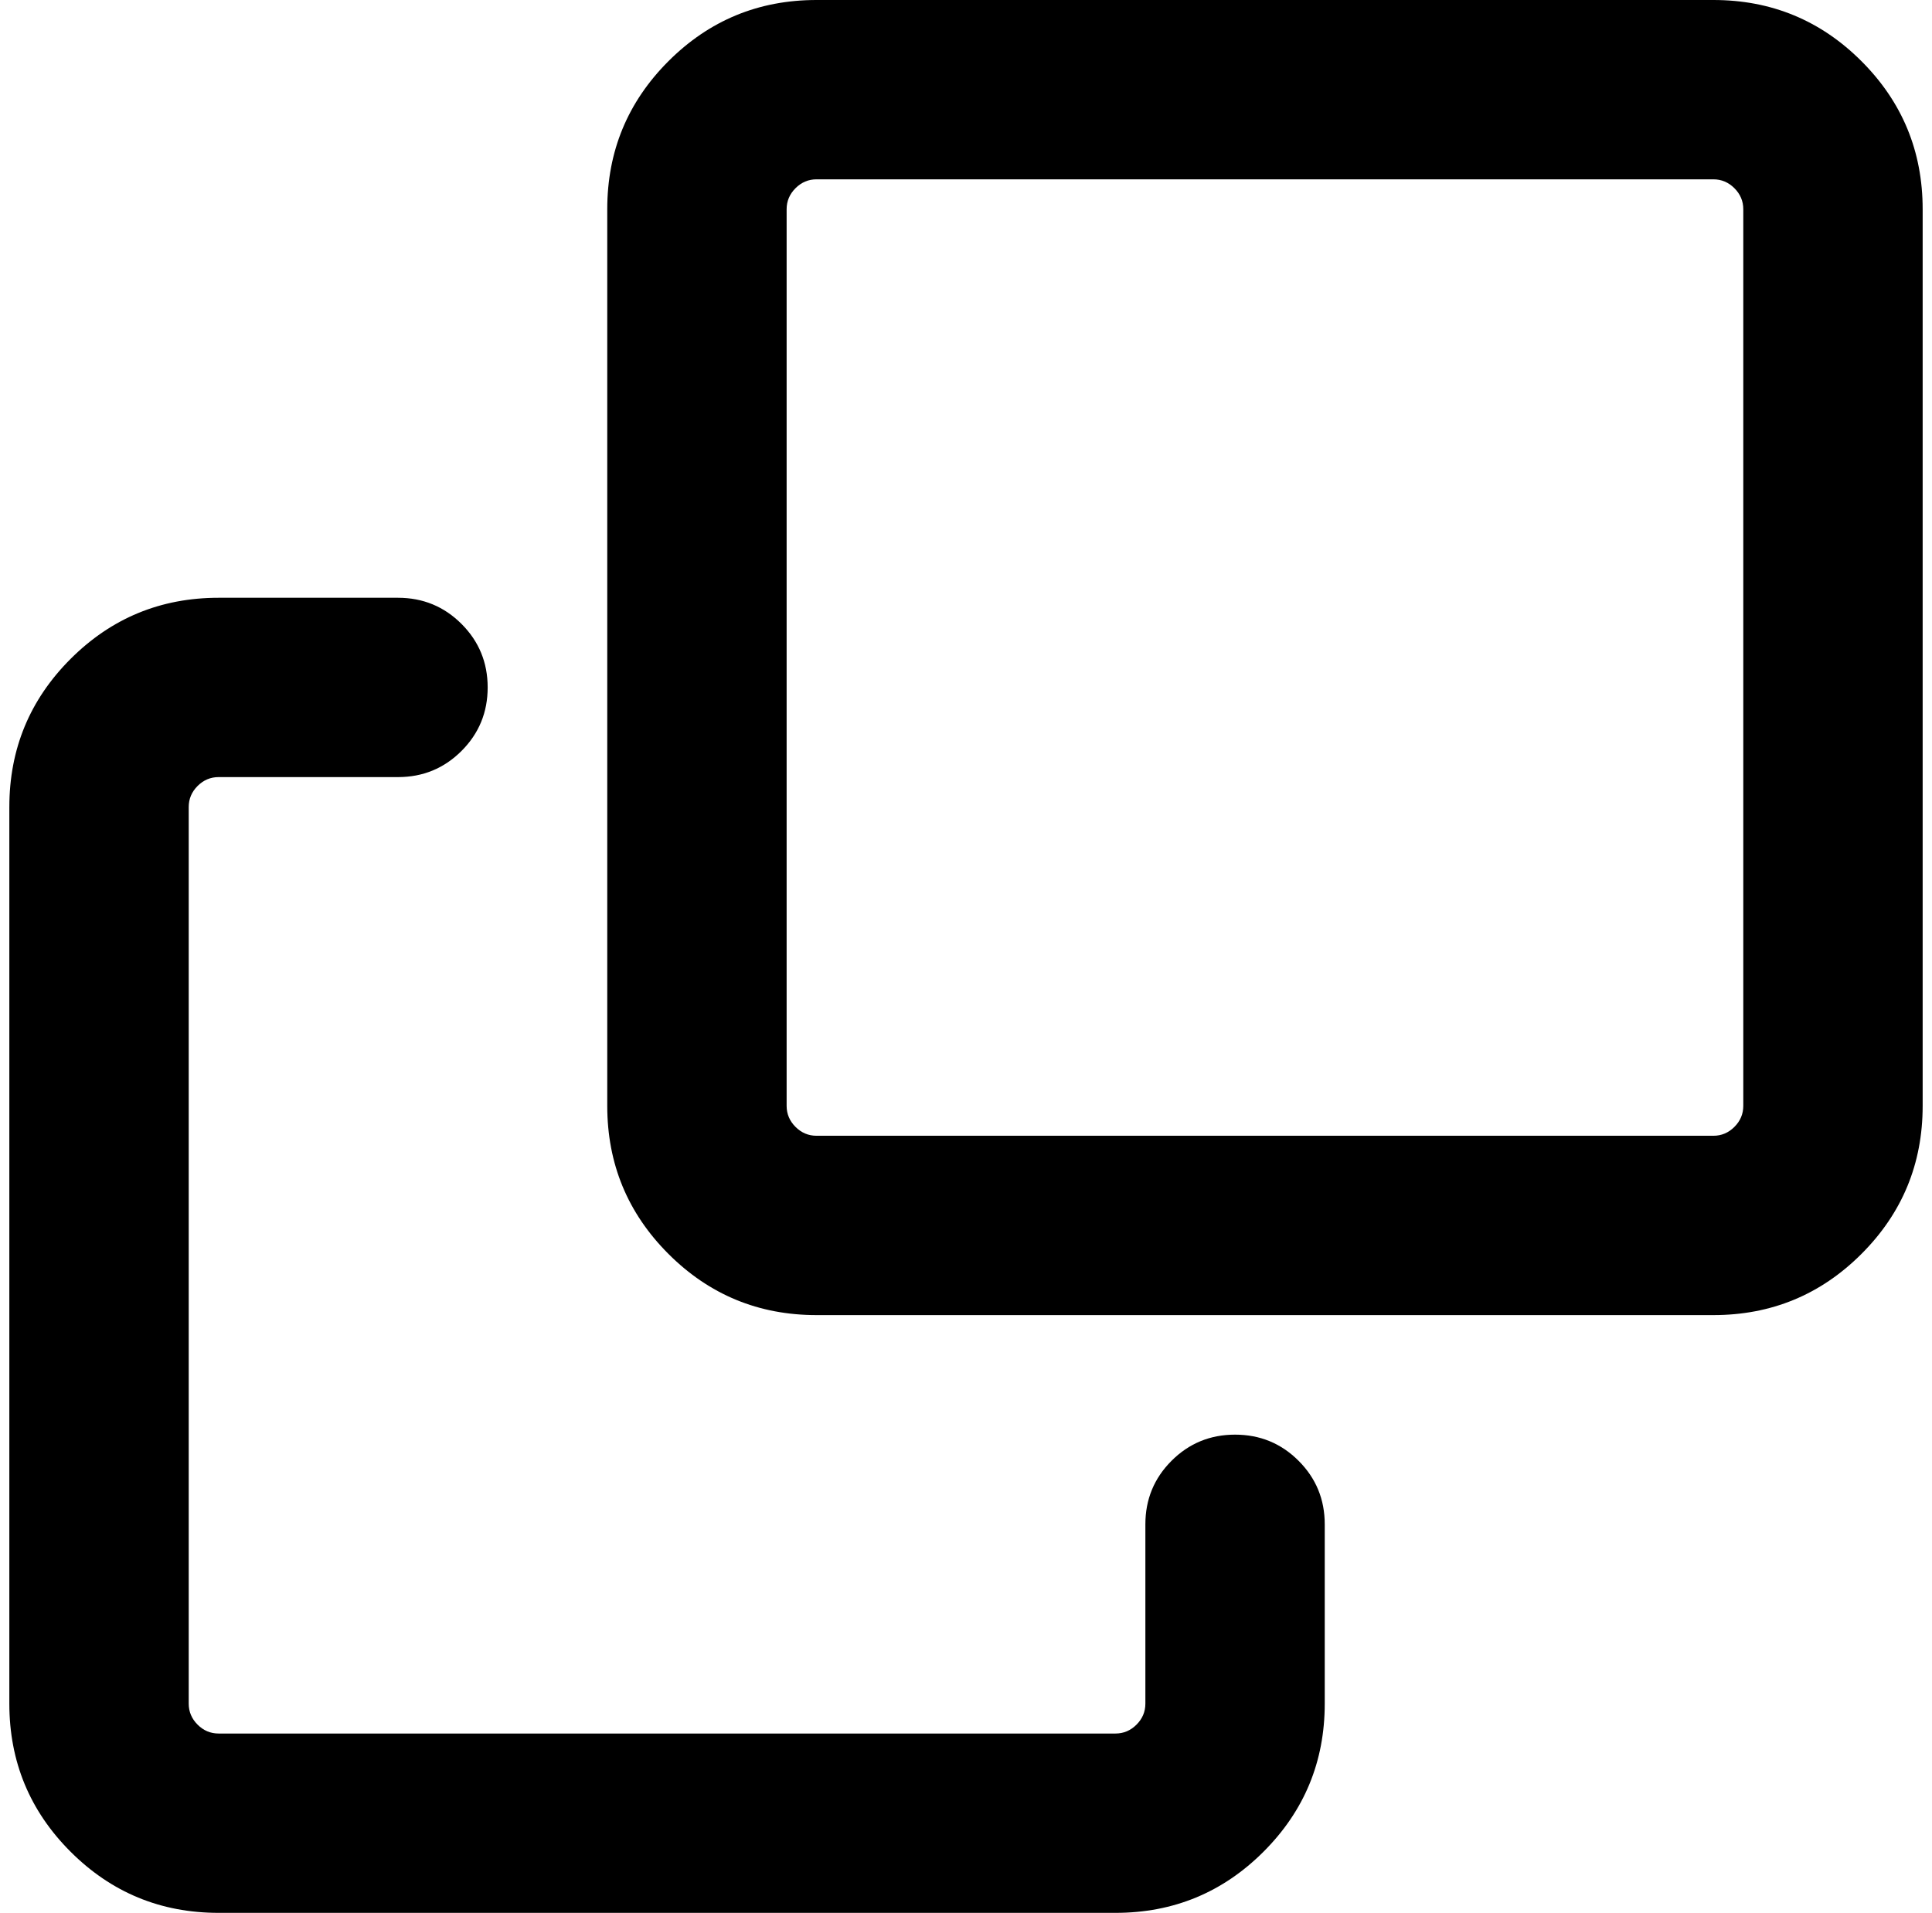 <?xml version="1.0" standalone="no"?>
<!DOCTYPE svg PUBLIC "-//W3C//DTD SVG 1.1//EN" "http://www.w3.org/Graphics/SVG/1.1/DTD/svg11.dtd" >
<svg xmlns="http://www.w3.org/2000/svg" xmlns:xlink="http://www.w3.org/1999/xlink" version="1.1" viewBox="-10 0 2068 2048">
   <path fill="currentColor"
d="M0 864q0 -93 65.5 -158.5t158.5 -65.5h192q40 0 68 28t28 68t-28 68t-68 28h-192q-13 0 -22.5 9.5t-9.5 22.5v960q0 13 9.5 22.5t22.5 9.5h960q13 0 22.5 -9.5t9.5 -22.5v-192q0 -40 28 -68t68 -28t68 28t28 68v192q0 93 -65.5 158.5t-158.5 65.5h-960
q-93 0 -158.5 -65.5t-65.5 -158.5v-960zM640 224q0 -93 65.5 -158.5t158.5 -65.5h960q93 0 158.5 65.5t65.5 158.5v960q0 93 -65.5 158.5t-158.5 65.5h-960q-93 0 -158.5 -65.5t-65.5 -158.5v-960zM864 192q-13 0 -22.5 9.5t-9.5 22.5v960q0 13 9.5 22.5t22.5 9.5h960
q13 0 22.5 -9.5t9.5 -22.5v-960q0 -13 -9.5 -22.5t-22.5 -9.5h-960z" />
</svg>
